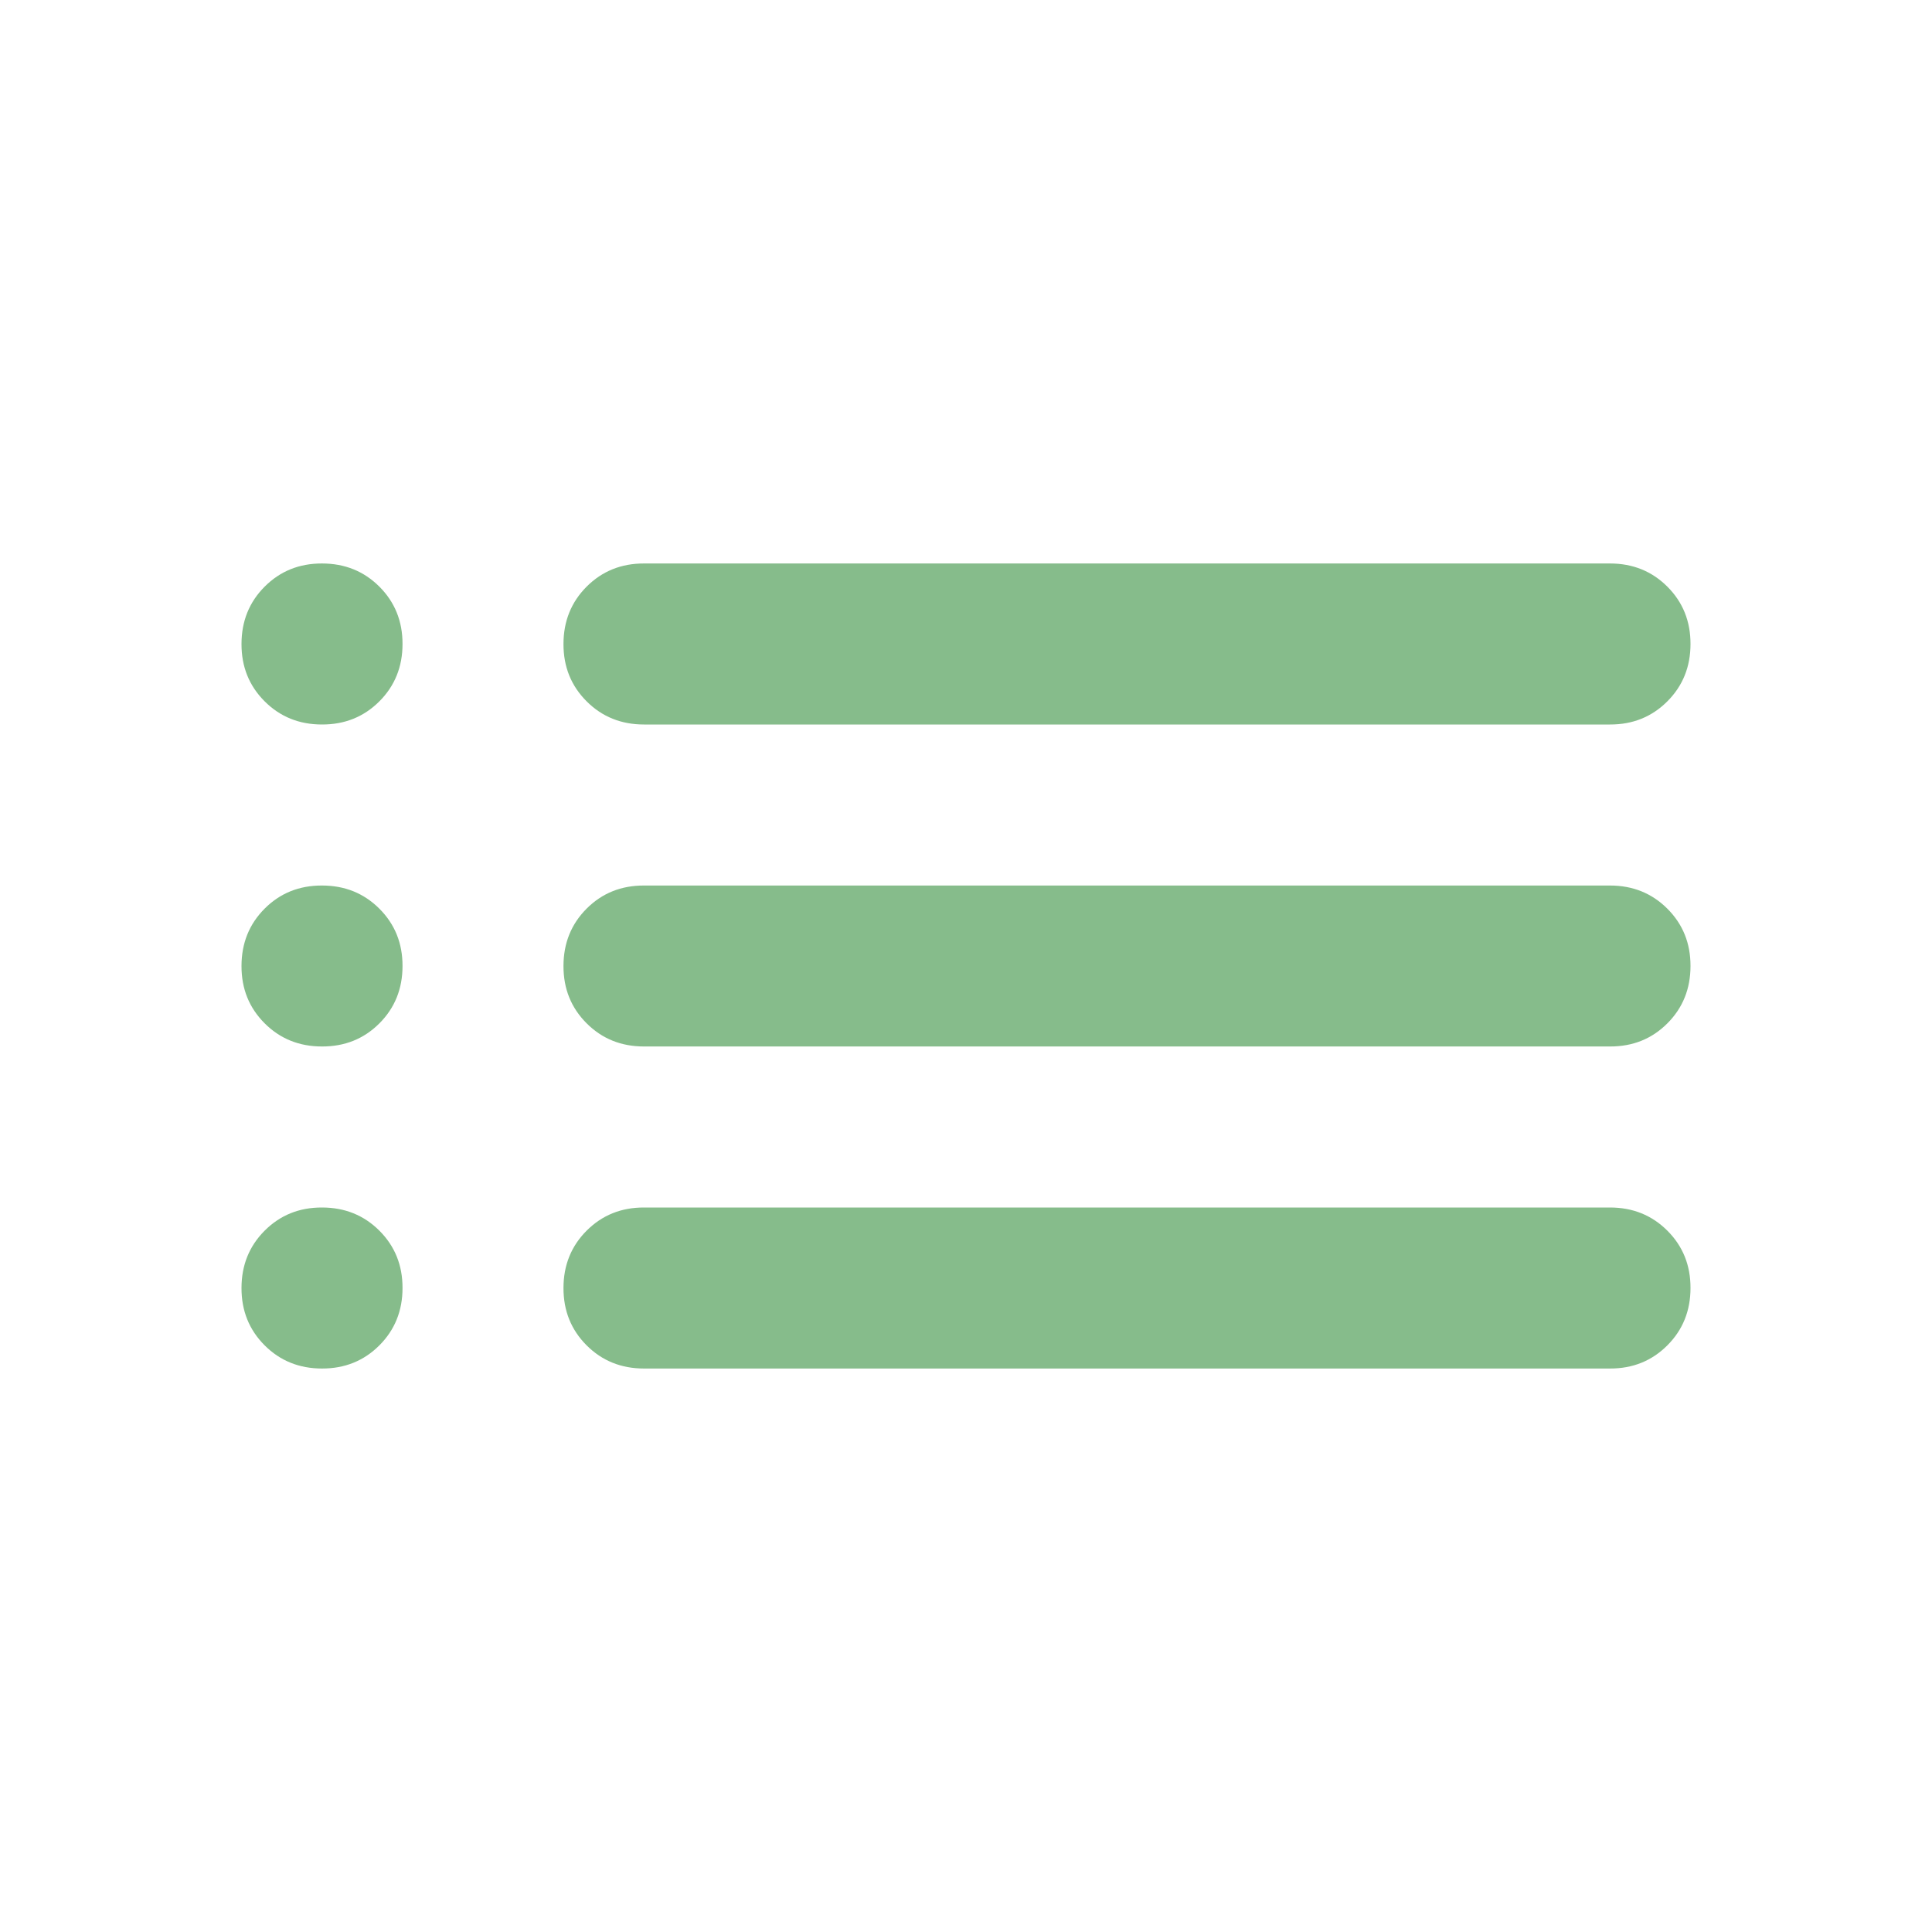 <svg width="32" height="32" viewBox="0 0 32 32" fill="none" xmlns="http://www.w3.org/2000/svg">
<g id="Icons">
<path id="Vector" d="M10.667 12C10.289 12 9.972 11.872 9.716 11.616C9.46 11.36 9.332 11.044 9.333 10.667C9.333 10.289 9.461 9.972 9.717 9.716C9.973 9.46 10.29 9.332 10.667 9.333H26.667C27.044 9.333 27.361 9.461 27.617 9.717C27.873 9.973 28.001 10.29 28 10.667C28 11.044 27.872 11.361 27.616 11.617C27.36 11.873 27.044 12.001 26.667 12H10.667ZM10.667 17.333C10.289 17.333 9.972 17.205 9.716 16.949C9.46 16.693 9.332 16.377 9.333 16C9.333 15.622 9.461 15.305 9.717 15.049C9.973 14.793 10.29 14.666 10.667 14.667H26.667C27.044 14.667 27.361 14.795 27.617 15.051C27.873 15.307 28.001 15.623 28 16C28 16.378 27.872 16.695 27.616 16.951C27.36 17.207 27.044 17.334 26.667 17.333H10.667ZM10.667 22.667C10.289 22.667 9.972 22.539 9.716 22.283C9.46 22.027 9.332 21.71 9.333 21.333C9.333 20.956 9.461 20.639 9.717 20.383C9.973 20.127 10.29 19.999 10.667 20H26.667C27.044 20 27.361 20.128 27.617 20.384C27.873 20.64 28.001 20.956 28 21.333C28 21.711 27.872 22.028 27.616 22.284C27.36 22.54 27.044 22.668 26.667 22.667H10.667ZM5.333 12C4.956 12 4.639 11.872 4.383 11.616C4.127 11.36 3.999 11.044 4 10.667C4 10.289 4.128 9.972 4.384 9.716C4.64 9.46 4.956 9.332 5.333 9.333C5.711 9.333 6.028 9.461 6.284 9.717C6.54 9.973 6.668 10.29 6.667 10.667C6.667 11.044 6.539 11.361 6.283 11.617C6.027 11.873 5.71 12.001 5.333 12ZM5.333 17.333C4.956 17.333 4.639 17.205 4.383 16.949C4.127 16.693 3.999 16.377 4 16C4 15.622 4.128 15.305 4.384 15.049C4.64 14.793 4.956 14.666 5.333 14.667C5.711 14.667 6.028 14.795 6.284 15.051C6.54 15.307 6.668 15.623 6.667 16C6.667 16.378 6.539 16.695 6.283 16.951C6.027 17.207 5.71 17.334 5.333 17.333ZM5.333 22.667C4.956 22.667 4.639 22.539 4.383 22.283C4.127 22.027 3.999 21.71 4 21.333C4 20.956 4.128 20.639 4.384 20.383C4.64 20.127 4.956 19.999 5.333 20C5.711 20 6.028 20.128 6.284 20.384C6.54 20.64 6.668 20.956 6.667 21.333C6.667 21.711 6.539 22.028 6.283 22.284C6.027 22.54 5.71 22.668 5.333 22.667Z" fill="#86BC8B"/>
</g>
</svg>
